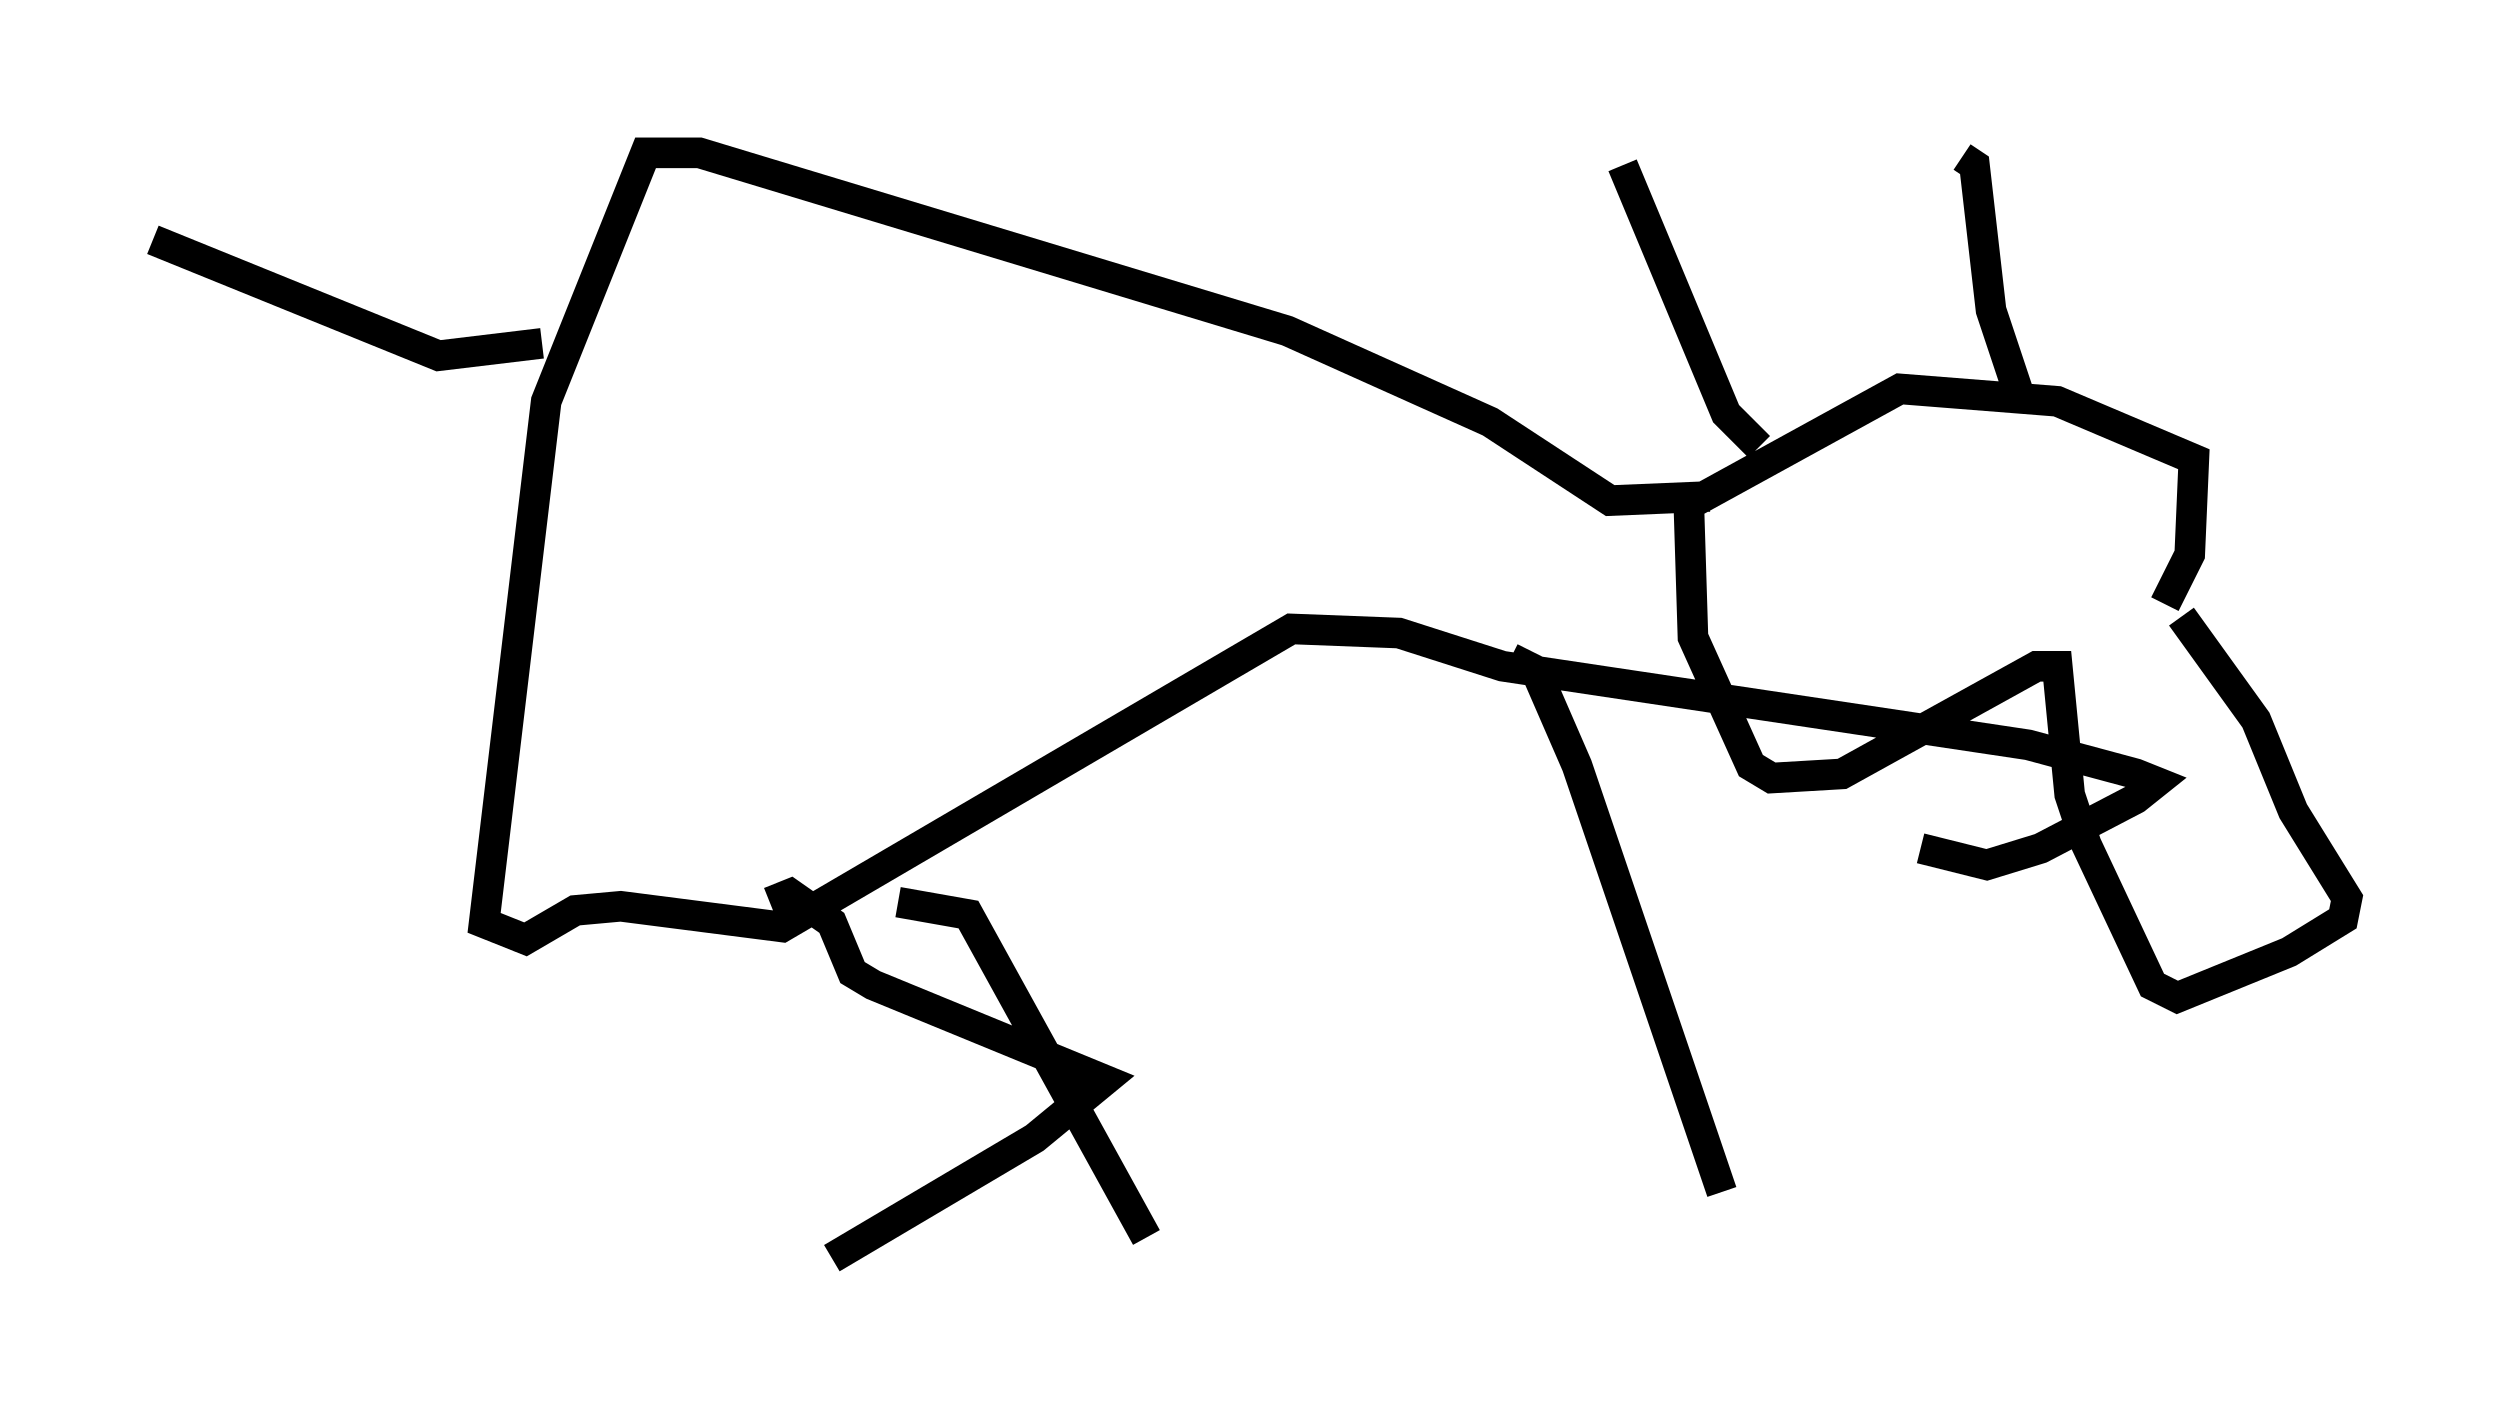 <?xml version="1.0" encoding="utf-8" ?>
<svg baseProfile="full" height="46.13" version="1.1" width="81.718" xmlns="http://www.w3.org/2000/svg" xmlns:ev="http://www.w3.org/2001/xml-events" xmlns:xlink="http://www.w3.org/1999/xlink"><defs /><rect fill="white" height="46.13" width="81.718" x="0" y="0" /><path d="M71.576, 17.99 m-0.271, 2.165 l2.436, 3.383 1.218, 2.977 l1.759, 2.842 -0.135, 0.677 l-1.759, 1.083 -3.654, 1.488 l-0.812, -0.406 -2.165, -4.601 l-0.541, -1.624 -0.406, -4.195 l-0.677, 0.0 -6.36, 3.518 l-2.3, 0.135 -0.677, -0.406 l-1.894, -4.195 -0.135, -4.33 l6.901, -3.789 5.142, 0.406 l4.465, 1.894 -0.135, 3.112 l-0.812, 1.624 m-4.736, -6.766 l-0.947, -2.842 -0.541, -4.736 l-0.406, -0.271 m-6.631, 9.472 l-1.083, -1.083 -3.383, -8.119 m2.842, 10.825 l-3.248, 0.135 -3.924, -2.571 l-6.631, -2.977 -19.215, -5.819 l-1.759, 0.0 -3.248, 8.119 l-2.03, 17.05 1.353, 0.541 l1.624, -0.947 1.488, -0.135 l5.277, 0.677 16.644, -9.743 l3.518, 0.135 3.383, 1.083 l17.185, 2.571 3.518, 0.947 l0.677, 0.271 -0.677, 0.541 l-3.112, 1.624 -1.759, 0.541 l-2.165, -0.541 m-33.423, 1.759 l2.3, 0.406 5.819, 10.555 m11.908, -18.944 l0.812, 0.406 1.353, 3.112 l4.736, 13.938 m-38.565, -27.74 l-3.383, 0.406 -9.337, -3.789 m20.162, 21.651 l0.677, -0.271 1.353, 0.947 l0.677, 1.624 0.677, 0.406 l7.578, 3.112 -2.3, 1.894 l-6.631, 3.924 " fill="none" stroke="black" stroke-width="1" /></svg>